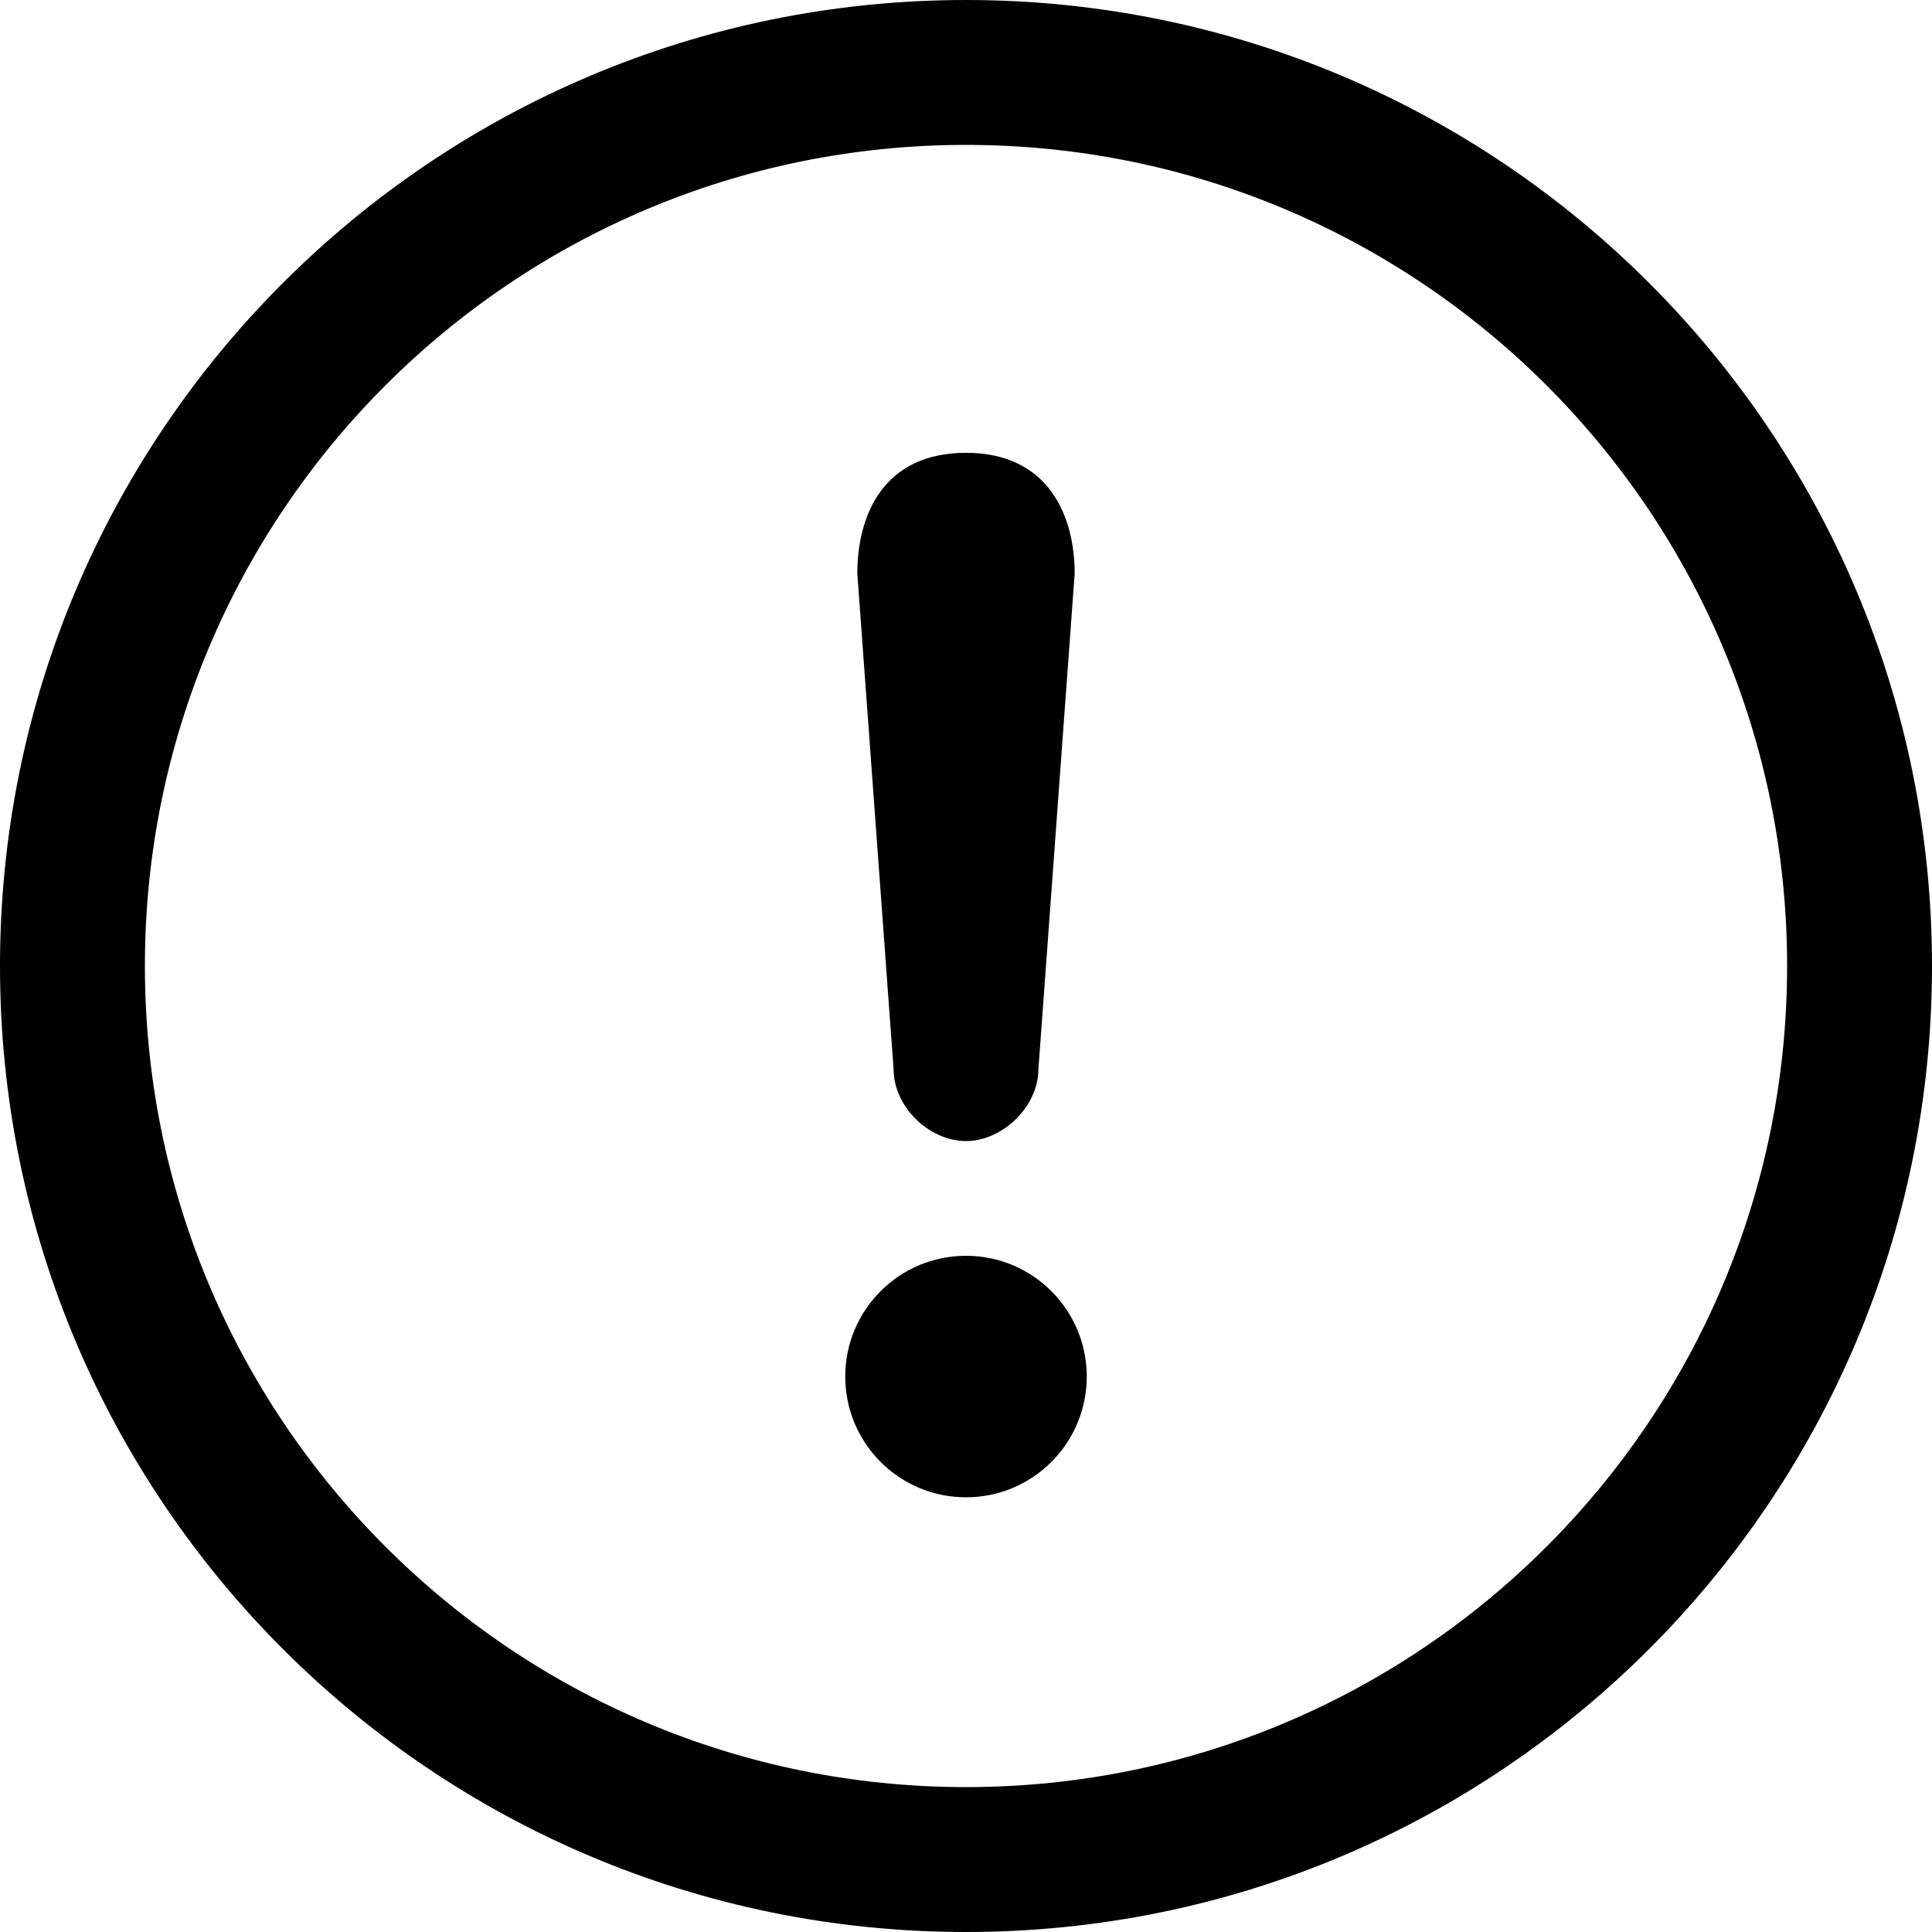 <!-- Generated by IcoMoon.io -->
<svg version="1.1" xmlns="http://www.w3.org/2000/svg" width="32" height="32" viewBox="0 0 32 32">
<title>icon-error</title>
<path d="M16 32c-8.837 0-16-7.163-16-16s7.163-16 16-16c8.837 0 16 7.163 16 16s-7.163 16-16 16zM16 29.6c7.511 0 13.6-6.089 13.6-13.6s-6.089-13.6-13.6-13.6c-7.511 0-13.6 6.089-13.6 13.6s6.089 13.6 13.6 13.6zM16 24.8c-1.105 0-2-0.895-2-2s0.895-2 2-2c1.105 0 2 0.895 2 2s-0.895 2-2 2zM14.2 9.5c0-0.96 0.426-2 1.8-2 1.376 0 1.8 1.056 1.8 2l-0.6 8.2c0 0.64-0.606 1.2-1.2 1.2s-1.2-0.55-1.2-1.2l-0.6-8.2z"></path>
</svg>
